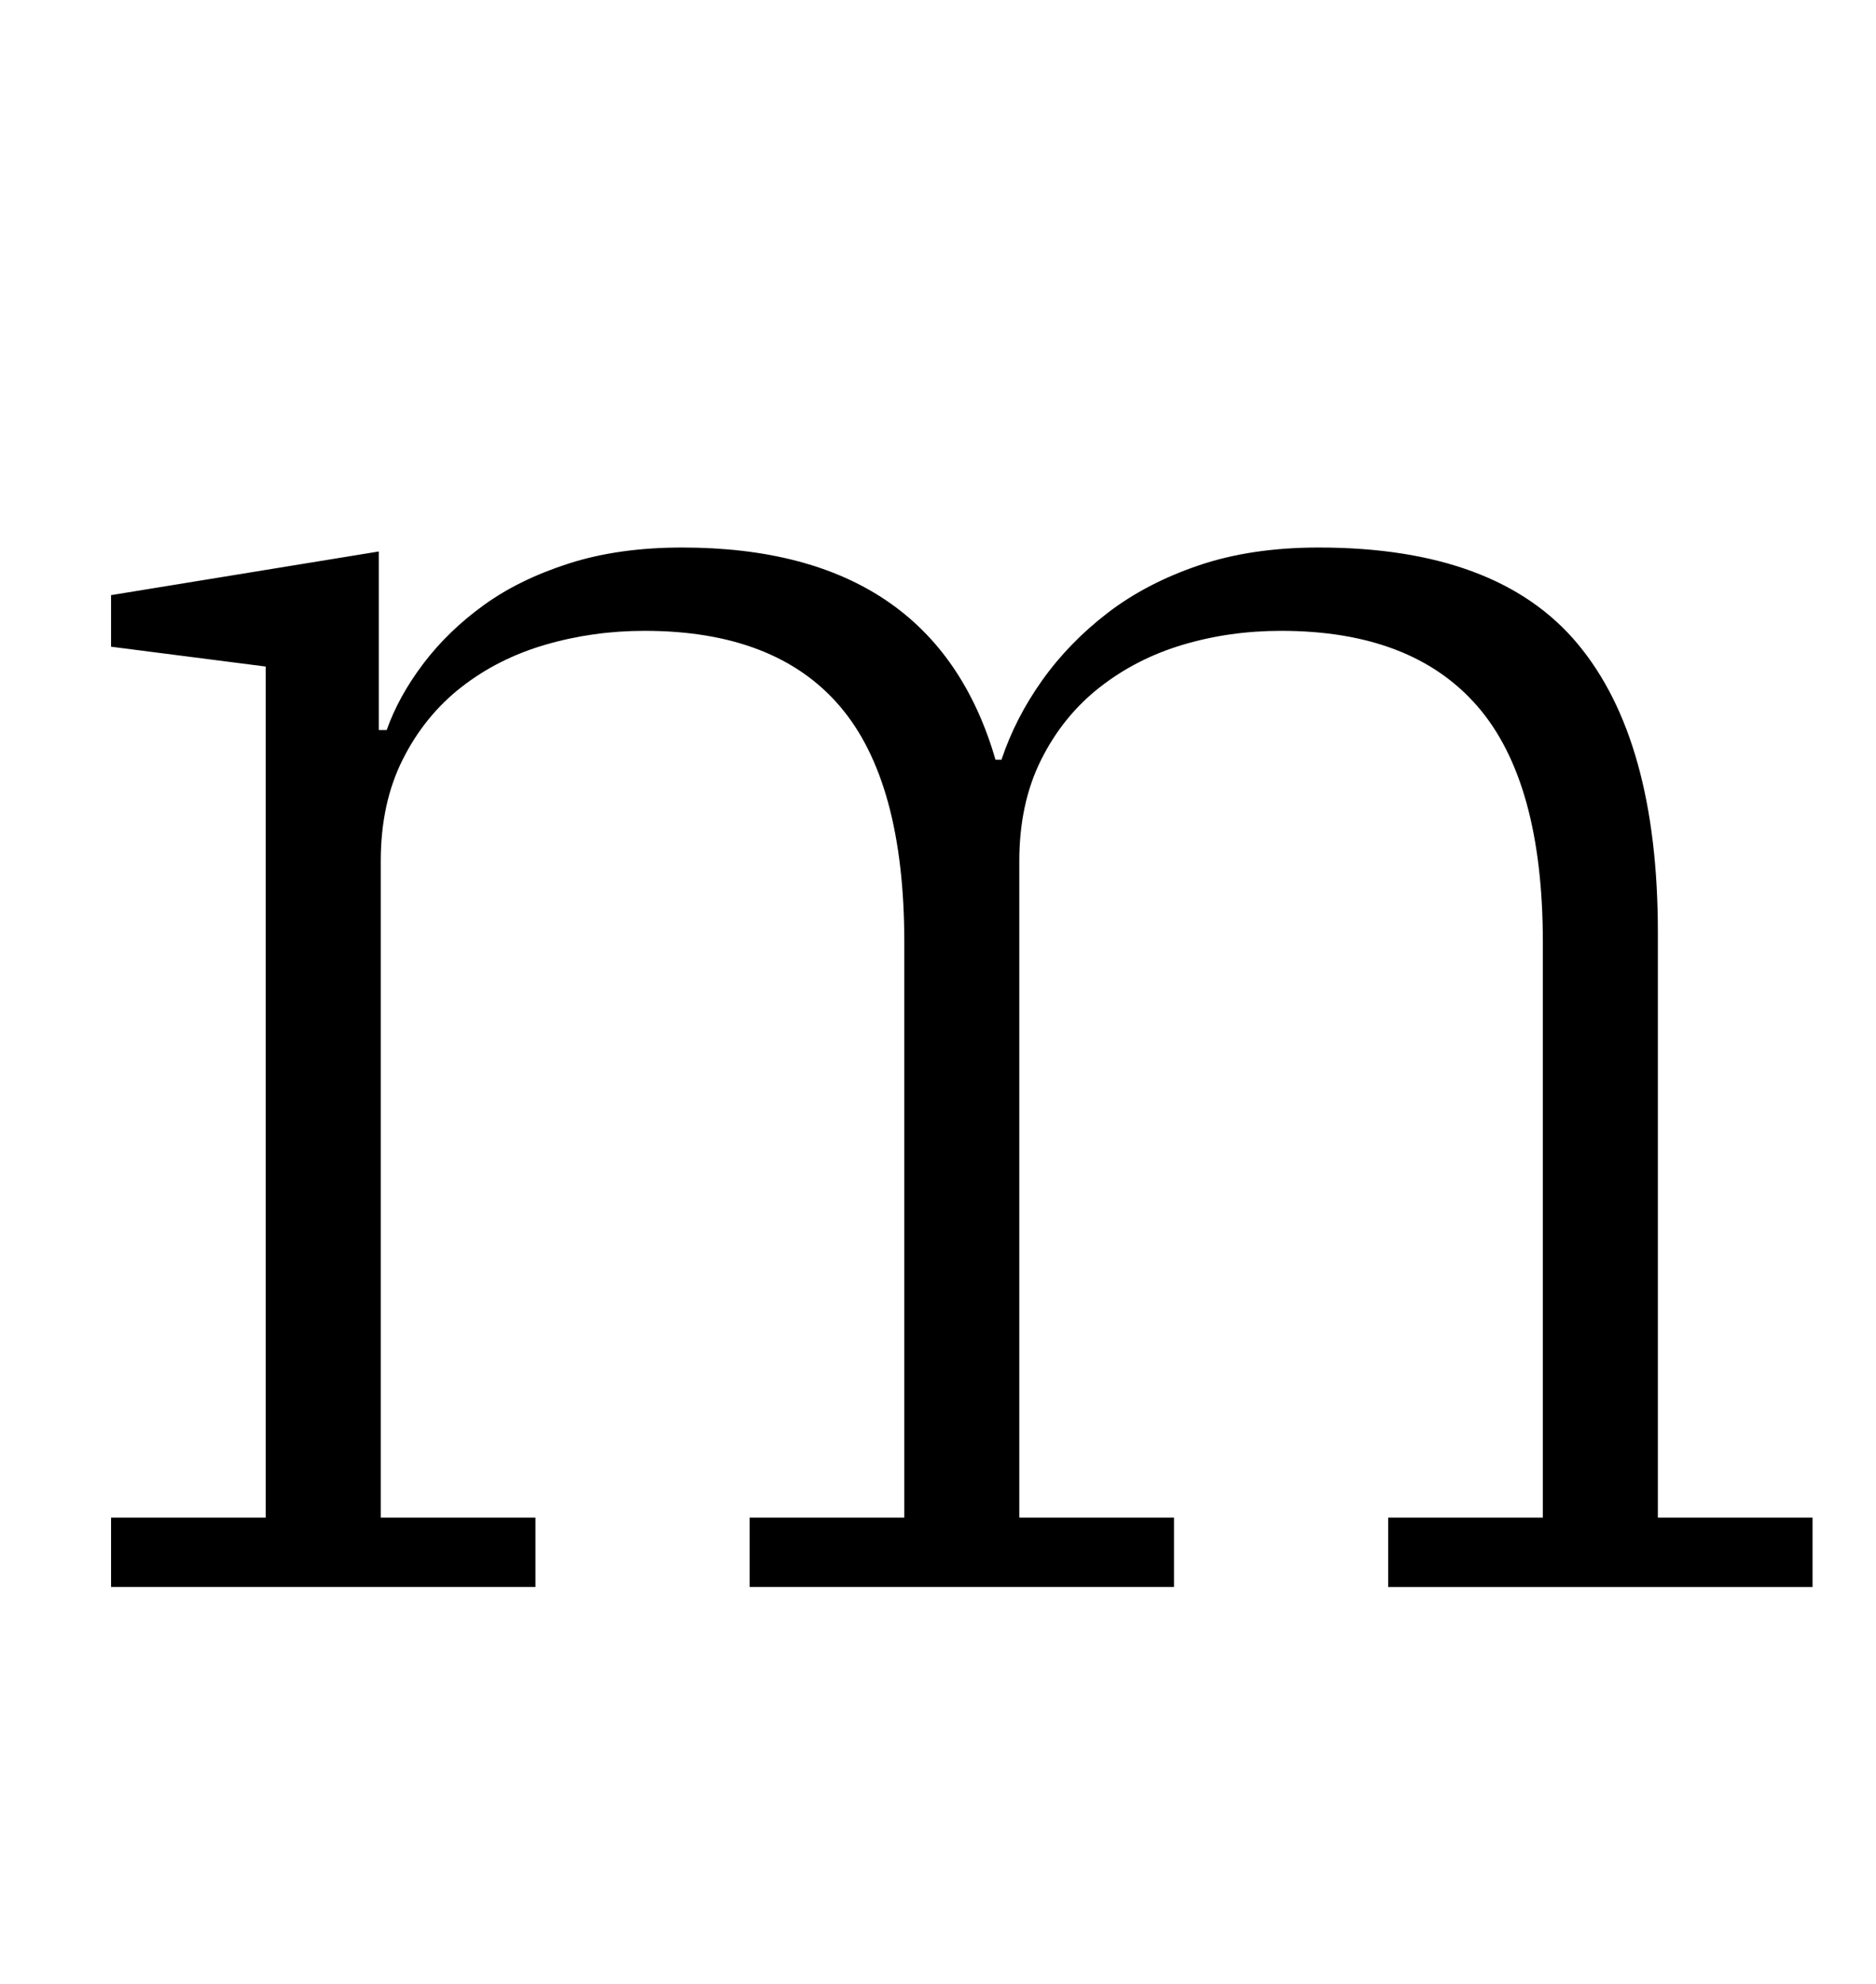 <?xml version="1.0" standalone="no"?>
<!DOCTYPE svg PUBLIC "-//W3C//DTD SVG 1.1//EN" "http://www.w3.org/Graphics/SVG/1.1/DTD/svg11.dtd" >
<svg xmlns="http://www.w3.org/2000/svg" xmlns:xlink="http://www.w3.org/1999/xlink" version="1.1" viewBox="-10 0 946 1000">
  <g transform="matrix(1 0 0 -1 0 800)">
   <path fill="currentColor"
d="M46 35h78v429l-78 10v26l135 22v-90h4q6 17 18.5 33.5t30.5 29.5t43 21t57 8q127 0 158 -107h3q7 21 20.5 40t33 34t46 24t60.5 9q90 0 130.5 -48.5t40.5 -145.5v-295h78v-35h-214v35h78v290q0 81 -33 119t-99 38q-26 0 -49.5 -7t-42 -21.5t-29.5 -36.5t-11 -51v-331h78
v-35h-214v35h78v290q0 81 -32.5 119t-98.5 38q-26 0 -50 -7t-42.5 -21.5t-29.5 -36.5t-11 -51v-331h78v-35h-214v35z" />
  </g>

</svg>
